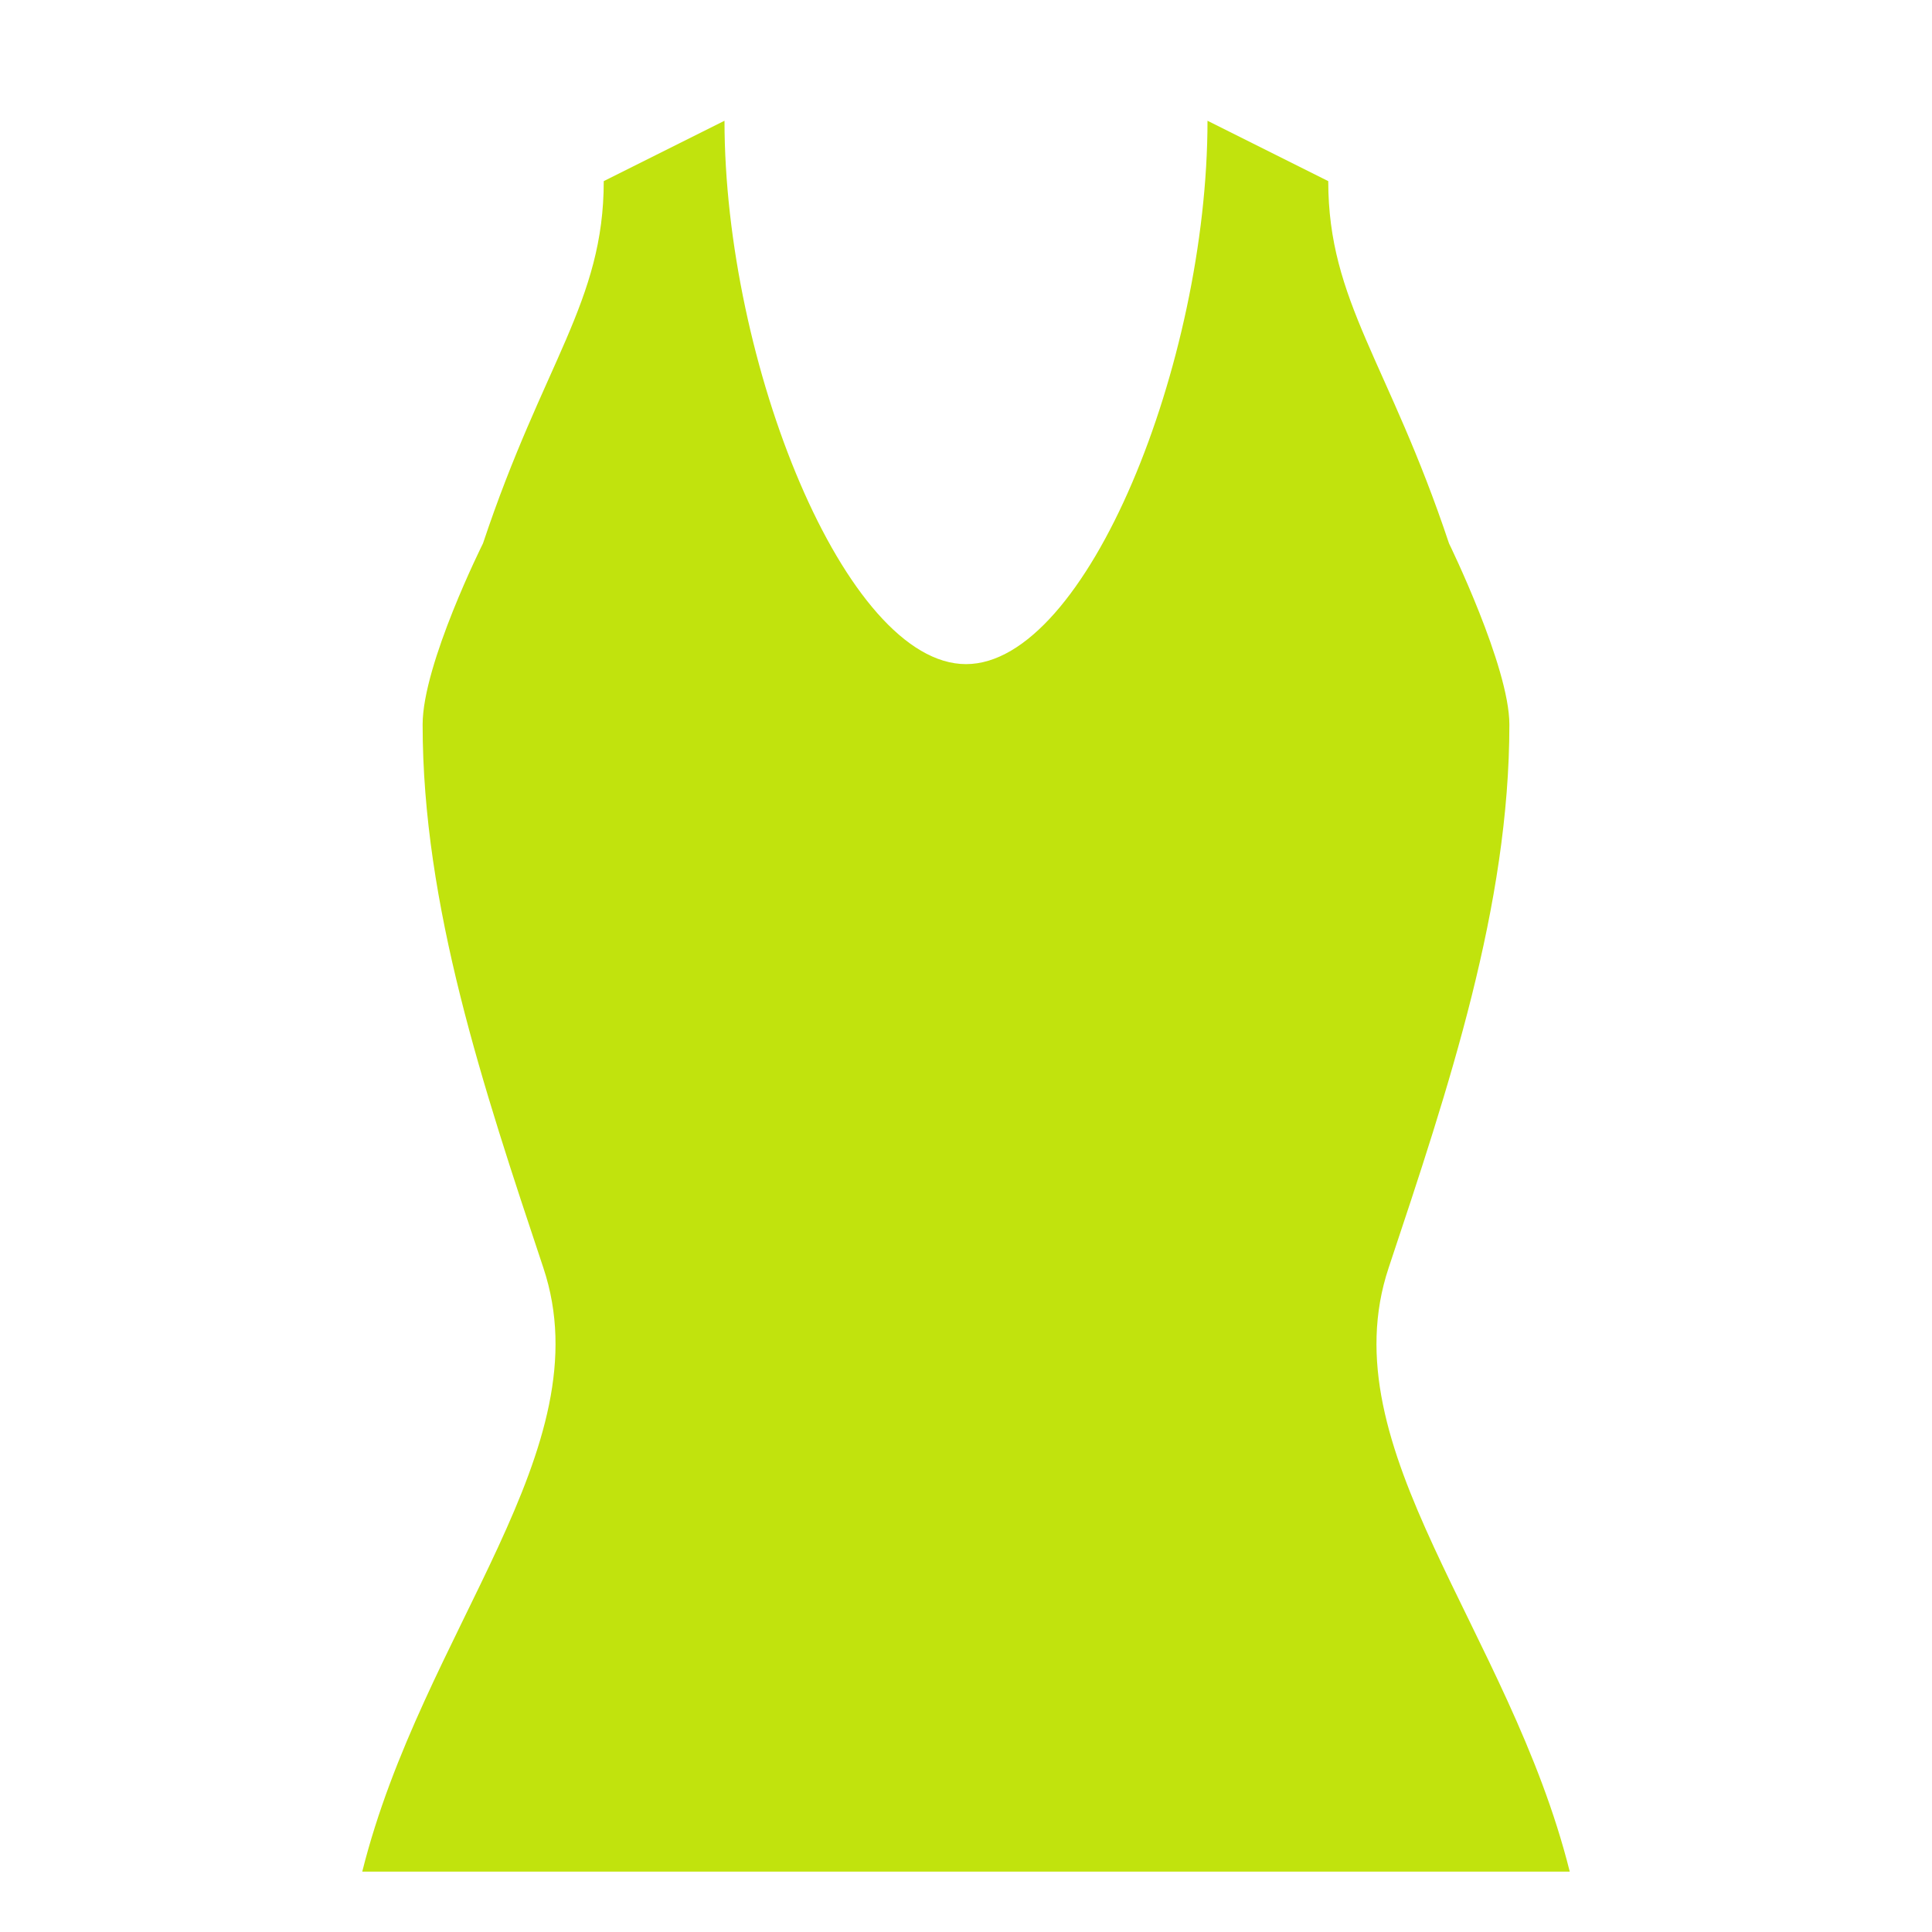 <svg xmlns="http://www.w3.org/2000/svg" width="512" height="512" viewBox="0 0 512 512"><path fill="#c1e30d" d="m320 32l32 16c0 32 16 48 32 96c0 0 16 32.7 16 48c0 48-16 96-32 144s32 96 48 160H96c16-64 64-112 48-160s-32-96-32-144c0-16 16-48 16-48c16-48 32-64 32-96l32-16c0 64 32 144 64 144s64-80 64-144"/></svg>